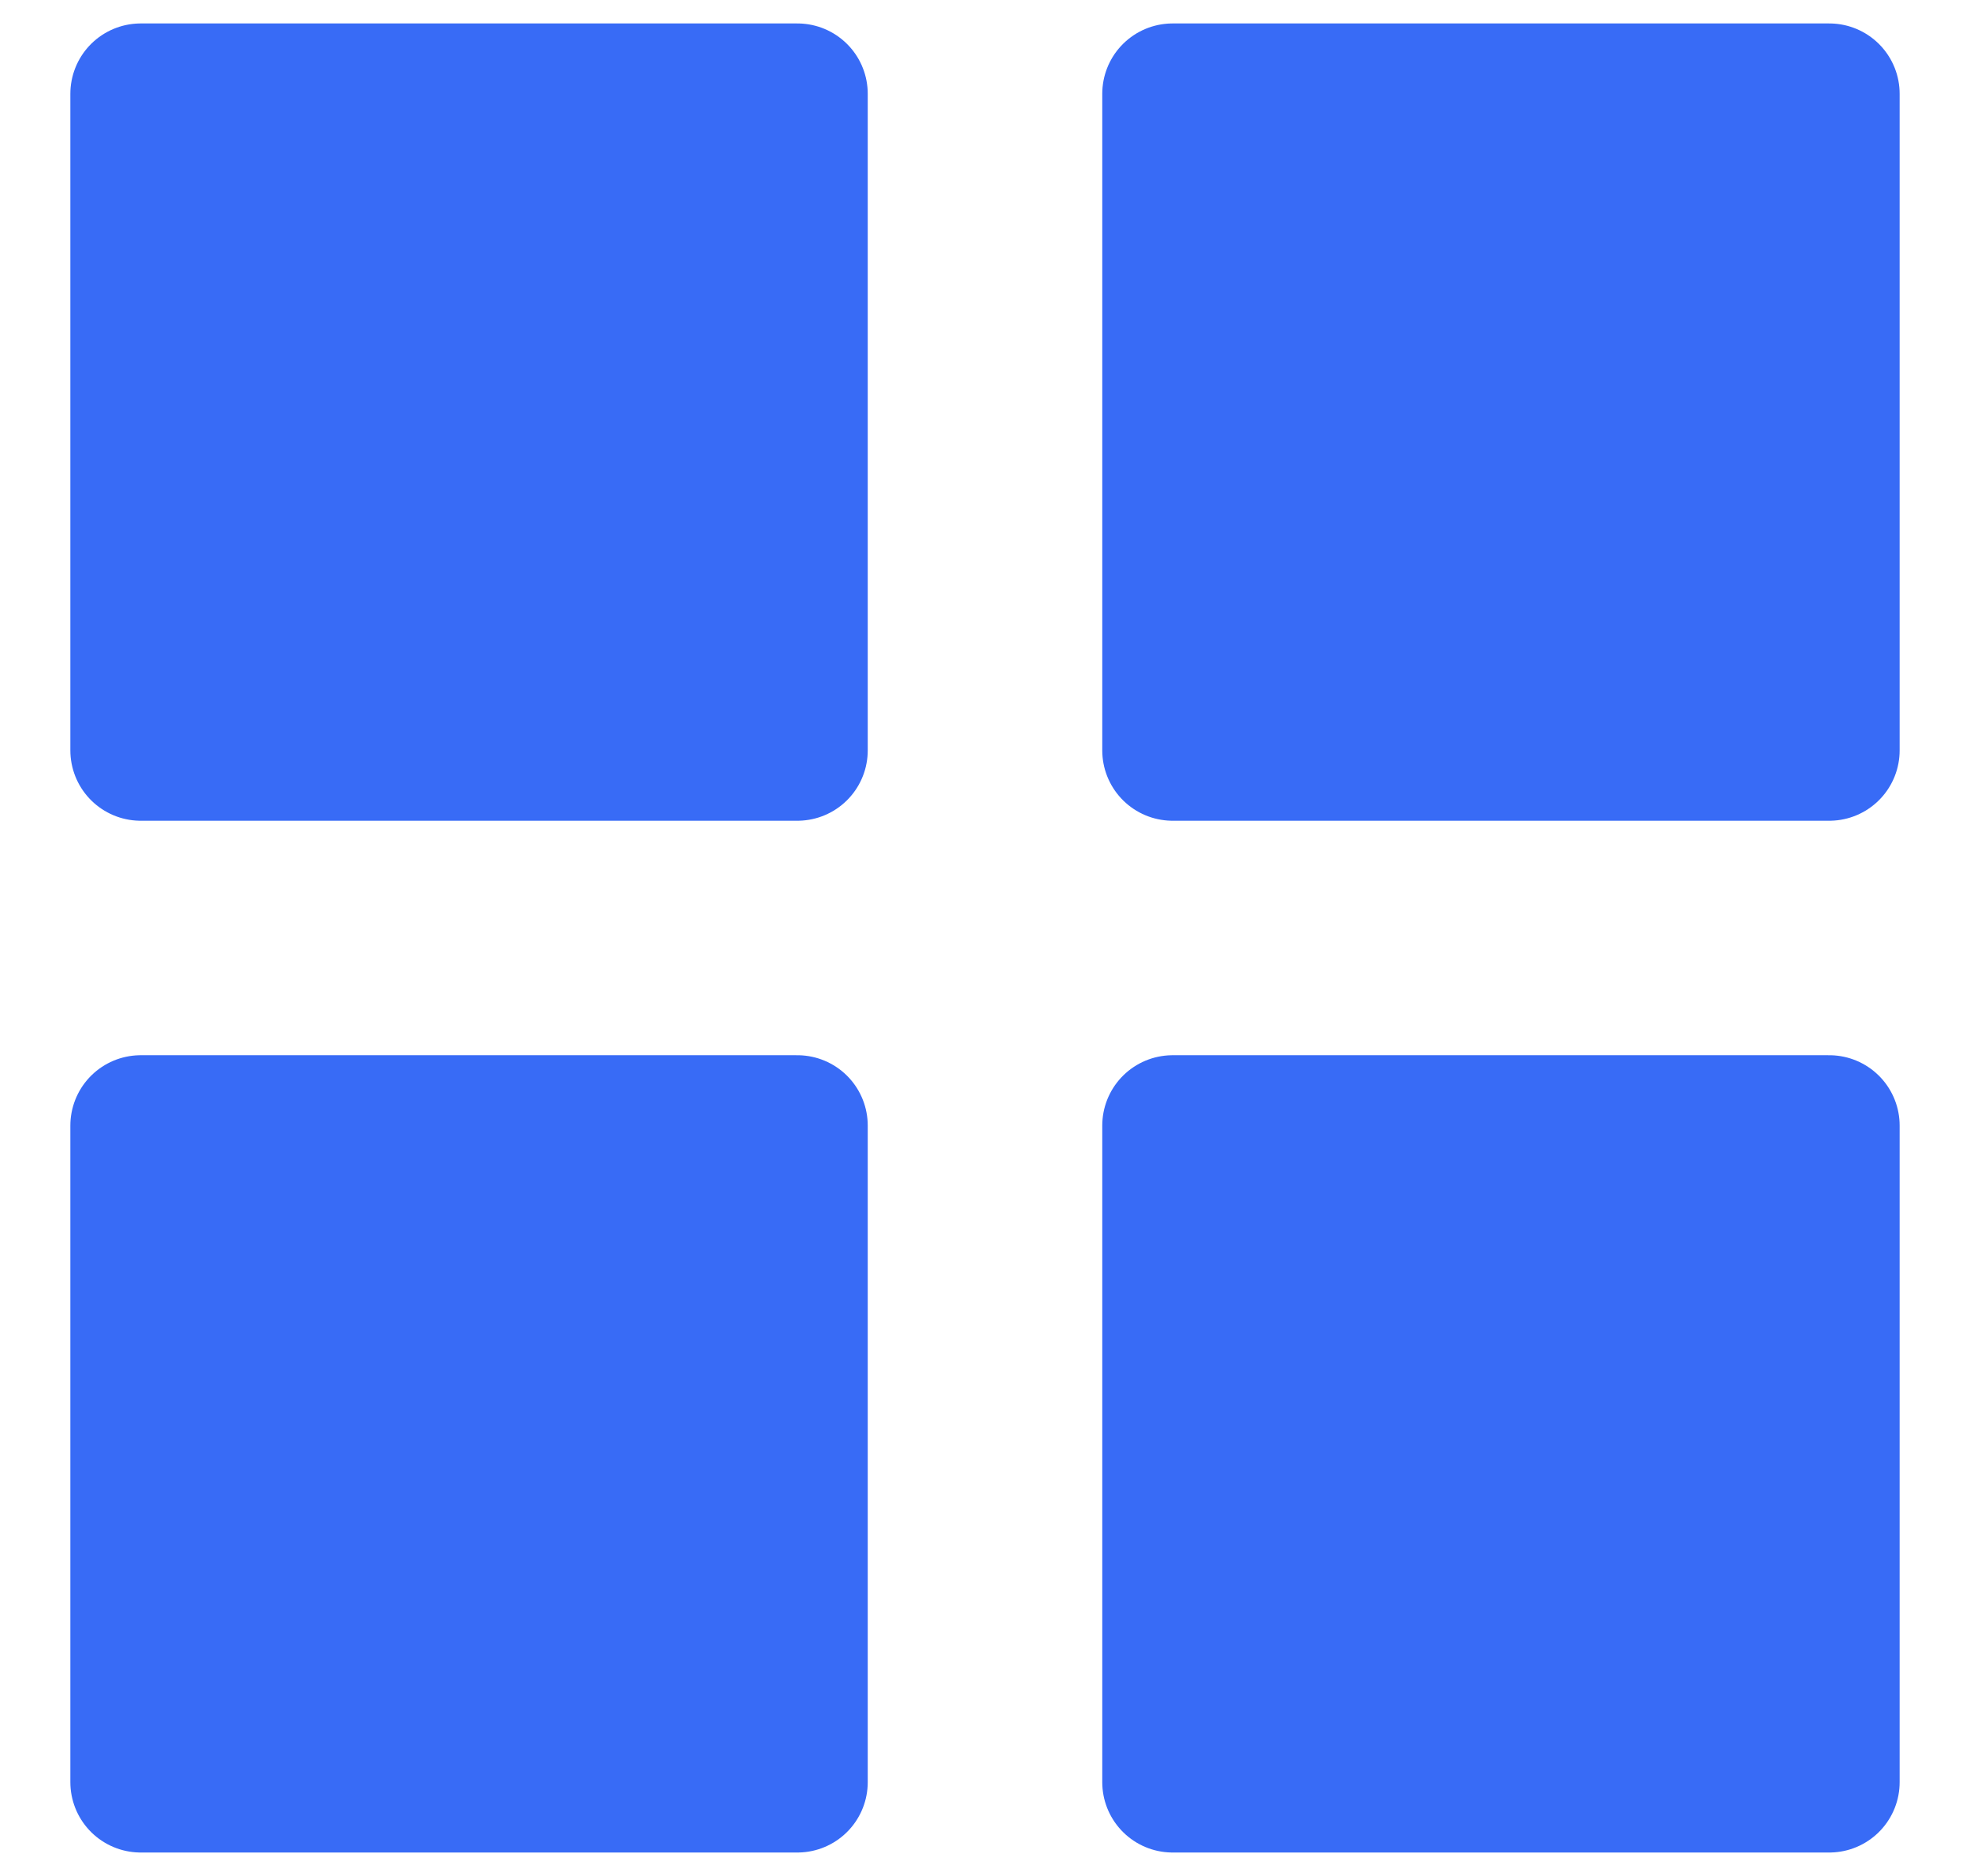 <svg width="21" height="20" viewBox="0 0 21 20" fill="none" xmlns="http://www.w3.org/2000/svg">
<path d="M8.5 1H1.5V8H8.5V1Z" fill="#386BF6" stroke="#386BF6" stroke-width="1.5" stroke-linecap="round" stroke-linejoin="round"/>
<path d="M19.5 1H12.5V8H19.5V1Z" fill="#386BF6" stroke="#386BF6" stroke-width="1.5" stroke-linecap="round" stroke-linejoin="round"/>
<path d="M19.5 12H12.5V19H19.5V12Z" fill="#386BF6" stroke="#386BF6" stroke-width="1.5" stroke-linecap="round" stroke-linejoin="round"/>
<path d="M8.5 12H1.5V19H8.5V12Z" fill="#386BF6" stroke="#386BF6" stroke-width="1.5" stroke-linecap="round" stroke-linejoin="round"/>
</svg>
